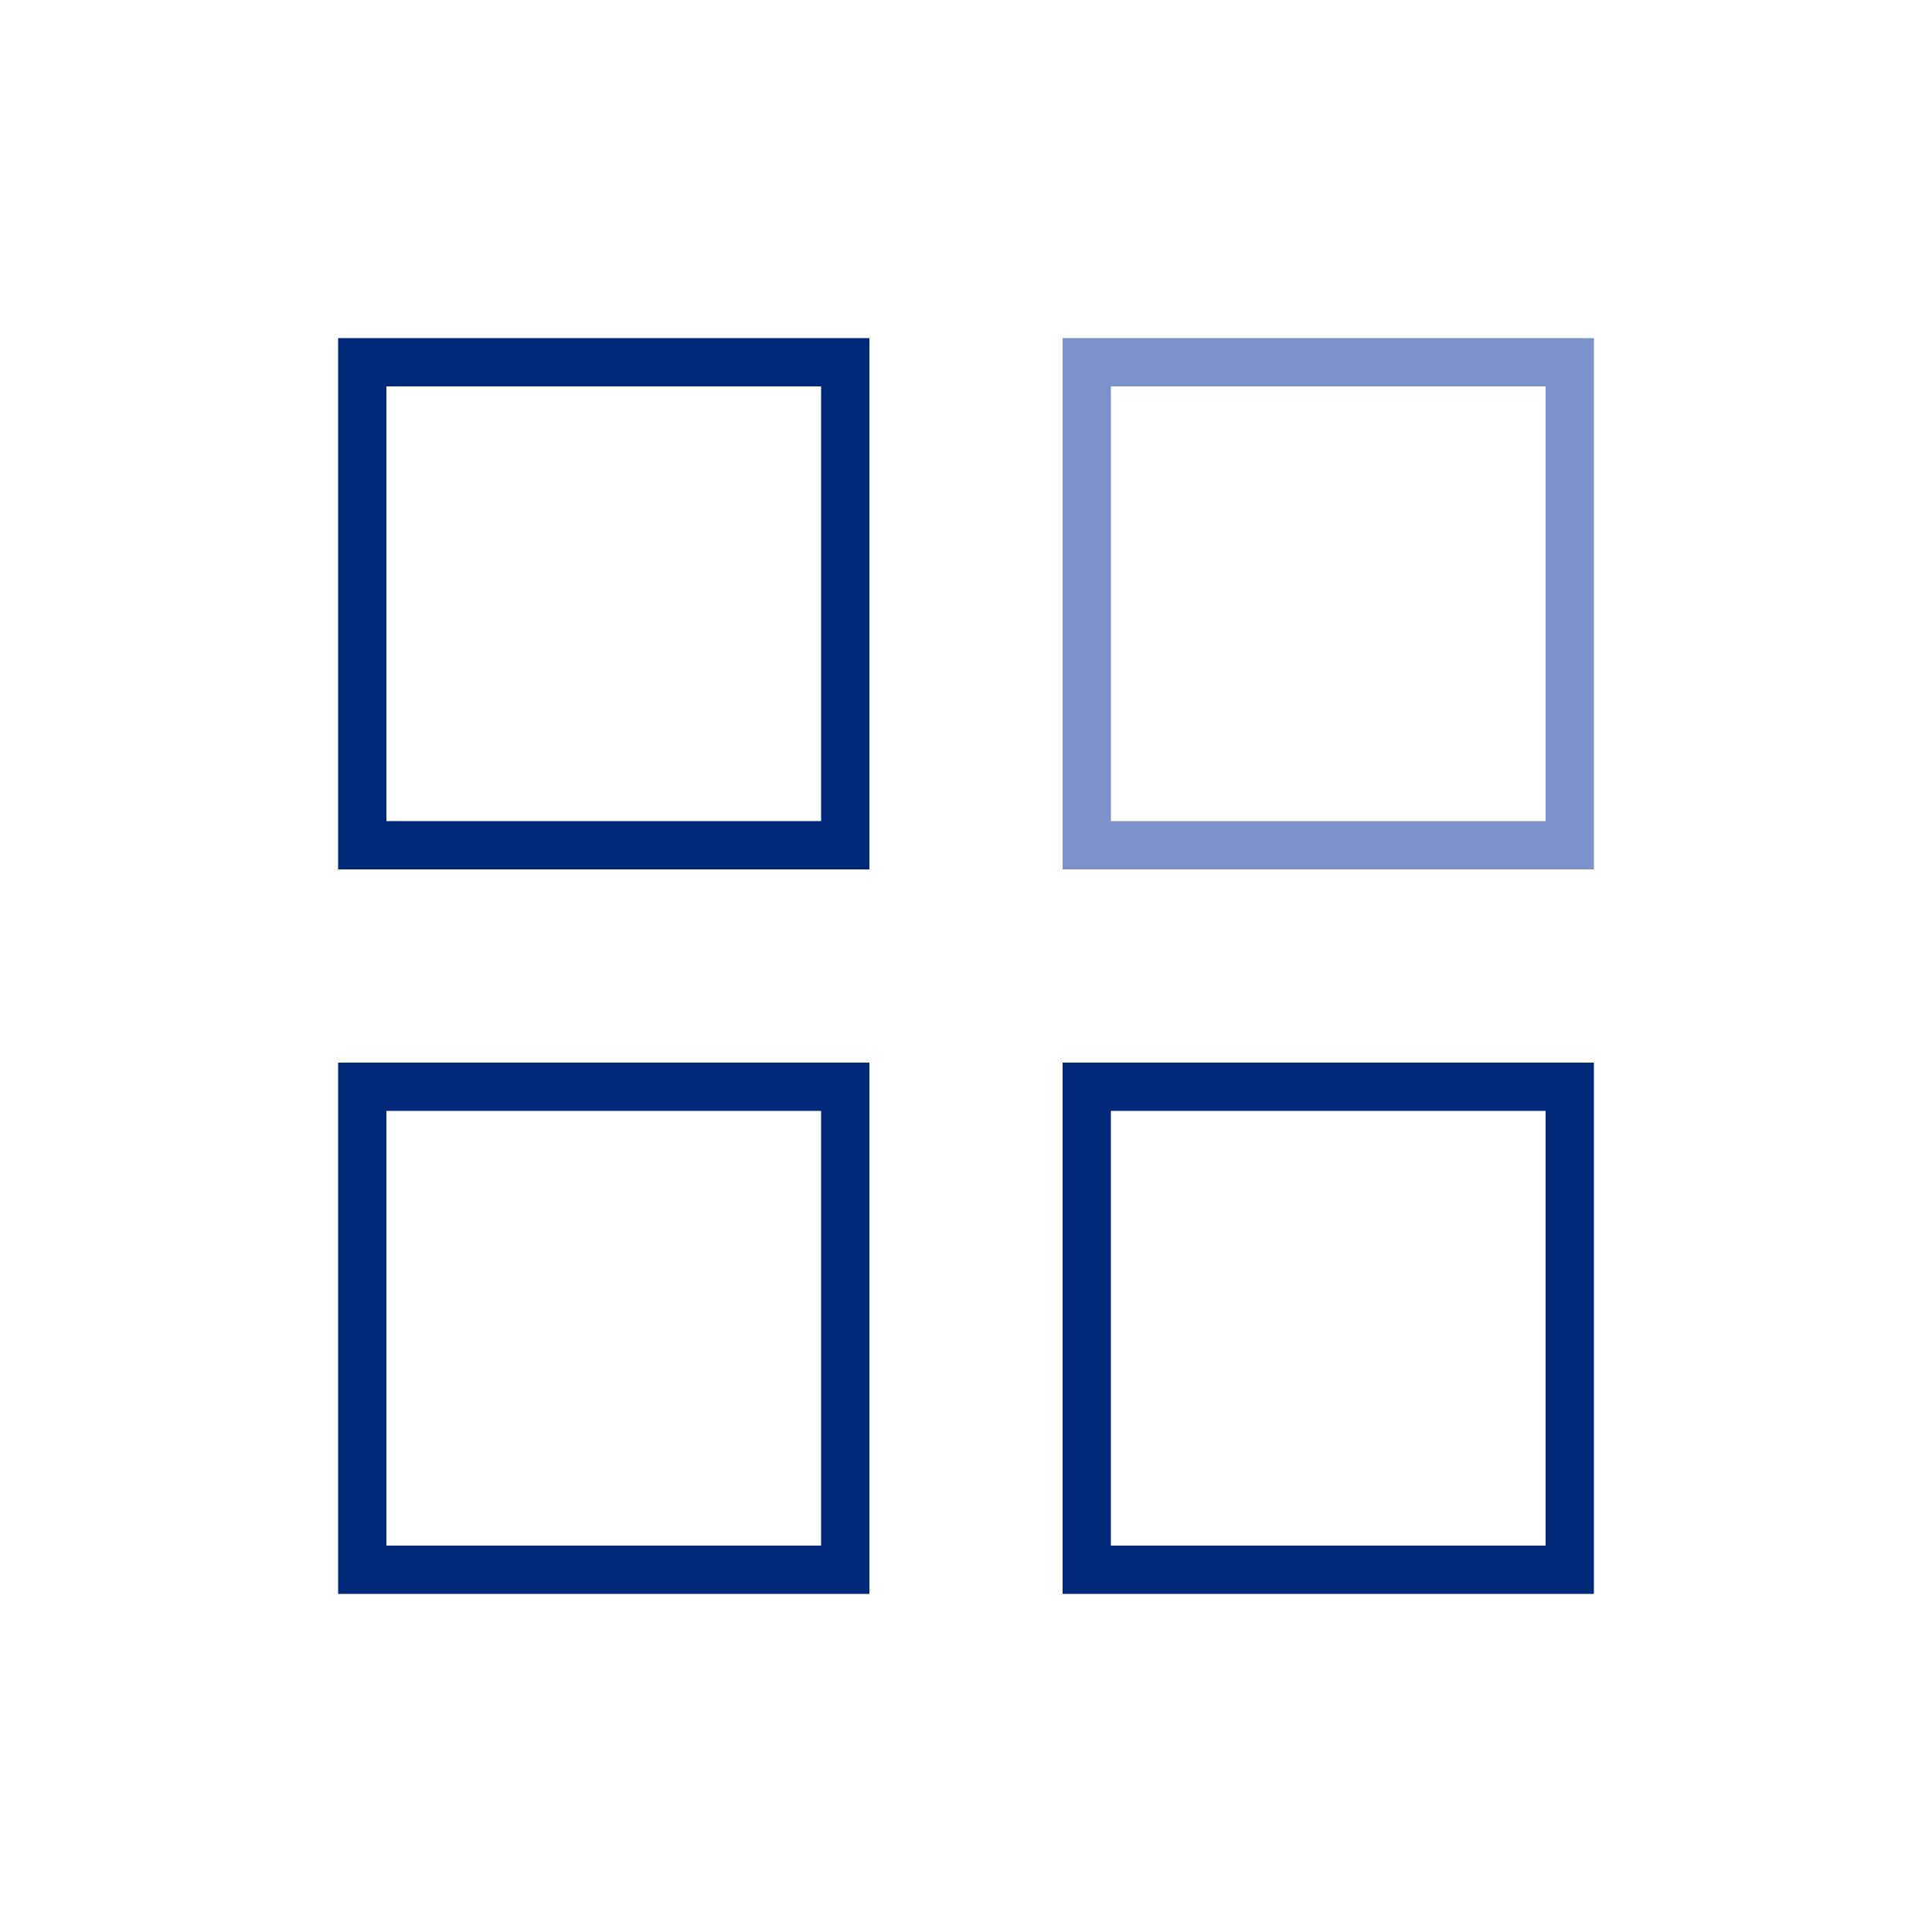 <svg xmlns="http://www.w3.org/2000/svg" viewBox="0 0 100 100" width="36" height="36" aria-labelledby="dashboard" role="img"><title id="dashboard">Okta Dashboard</title><defs><style>.cls-1{fill:#7d91cb;}.cls-2{fill:#002979;}</style></defs><path class="cls-1" d="M82.5,45H55V17.5H82.5Zm-25-2.5H80V20H57.5Z"/><path class="cls-2" d="M82.5,82.5H55V55H82.5ZM57.5,80H80V57.5H57.5Z"/><path class="cls-2" d="M45,45H17.5V17.5H45ZM20,42.5H42.5V20H20Z"/><path class="cls-2" d="M45,82.5H17.5V55H45ZM20,80H42.5V57.5H20Z"/></svg>